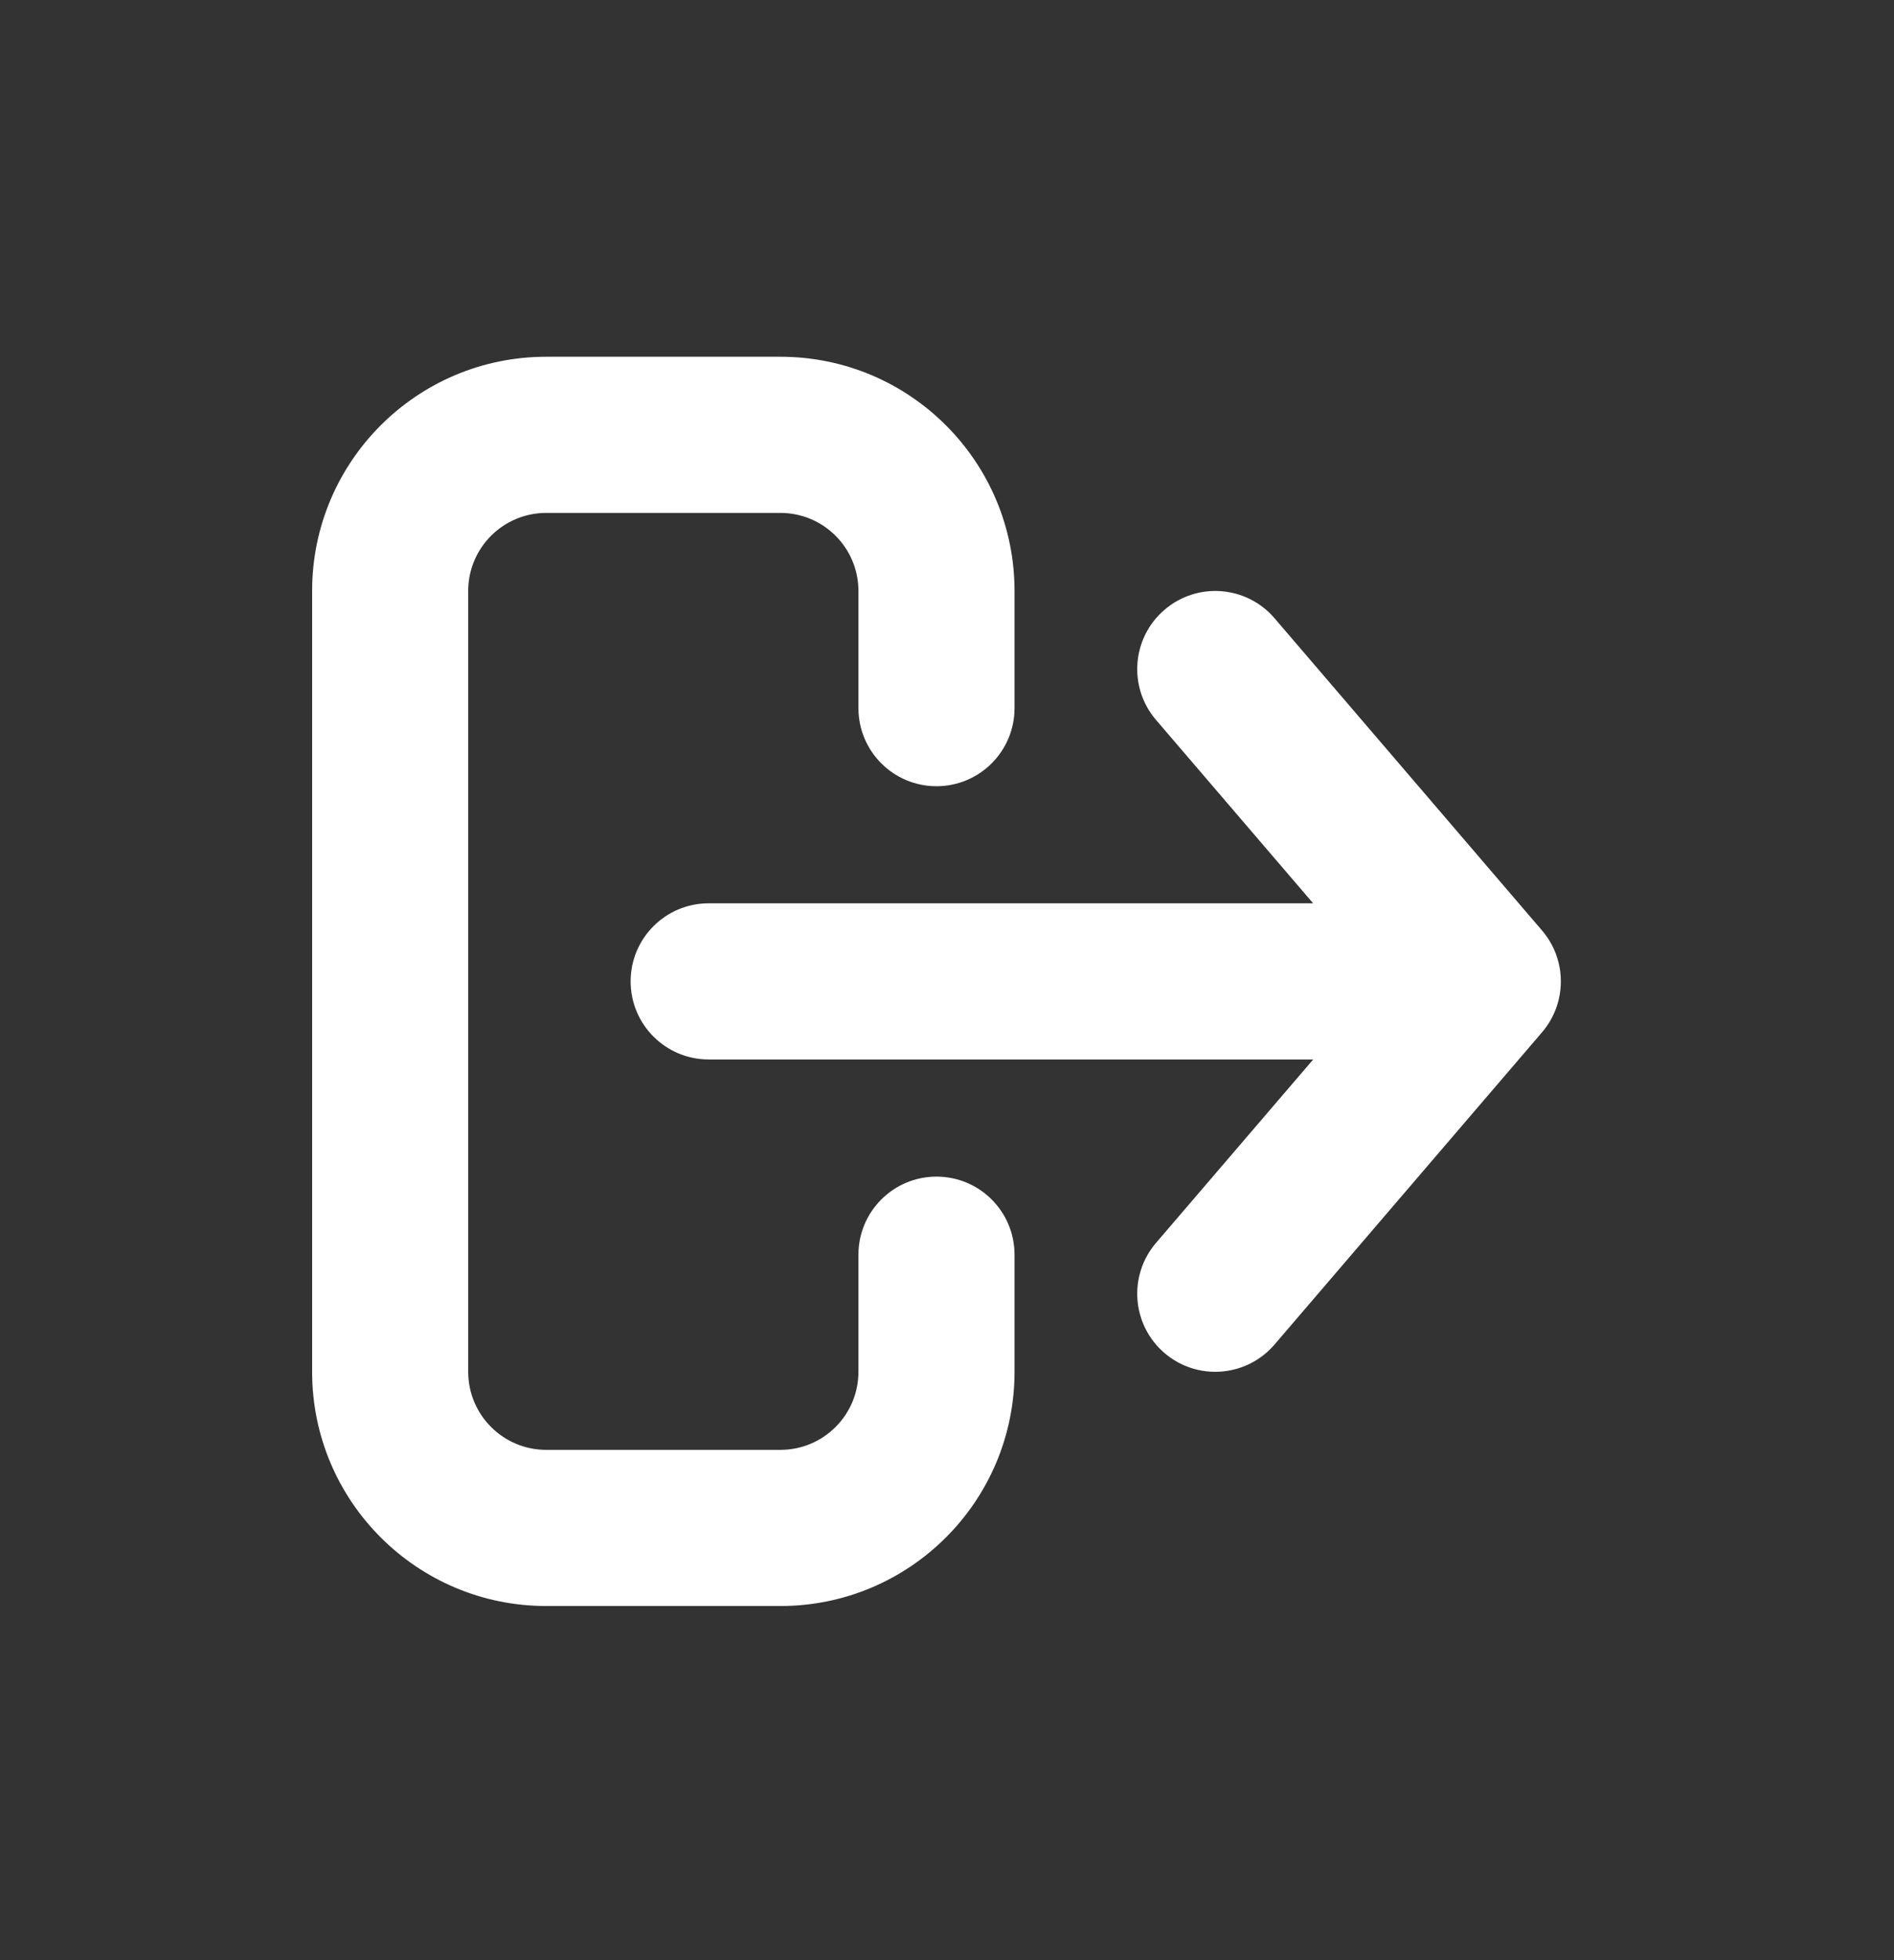 <svg xmlns="http://www.w3.org/2000/svg" width="29" height="30" viewBox="0 0 29 30" fill="none">
  <rect x="0" y="0" width="29" height="30" fill="#333333" stroke="none"/>
  <path fill-rule="evenodd" clip-rule="evenodd" d="M19.515 20.578L23.604 15.807C23.799 15.584 23.899 15.303 23.899 15.02C23.899 14.827 23.853 14.633 23.758 14.456C23.716 14.377 23.665 14.303 23.604 14.233L19.515 9.462C19.085 8.961 18.331 8.903 17.83 9.333C17.329 9.762 17.271 10.517 17.7 11.018L20.106 13.825L10.851 13.825C10.191 13.825 9.656 14.36 9.656 15.02C9.656 15.68 10.191 16.215 10.851 16.215L20.107 16.215L17.7 19.023C17.271 19.524 17.329 20.278 17.83 20.708C18.331 21.137 19.085 21.079 19.515 20.578ZM11.949 7.85C12.609 7.85 13.144 8.385 13.144 9.045L13.144 10.838C13.144 11.498 13.679 12.033 14.339 12.033C14.999 12.033 15.534 11.498 15.534 10.838L15.534 9.045C15.534 7.065 13.929 5.46 11.949 5.46L8.364 5.46C6.384 5.46 4.779 7.065 4.779 9.045L4.779 20.995C4.779 22.975 6.384 24.58 8.364 24.58L11.949 24.58C13.929 24.58 15.534 22.975 15.534 20.995L15.534 19.203C15.534 18.543 14.999 18.008 14.339 18.008C13.679 18.008 13.144 18.543 13.144 19.203L13.144 20.995C13.144 21.655 12.609 22.19 11.949 22.19L8.364 22.19C7.704 22.19 7.169 21.655 7.169 20.995L7.169 9.045C7.169 8.385 7.704 7.85 8.364 7.85L11.949 7.85Z" fill="white"/>
</svg>